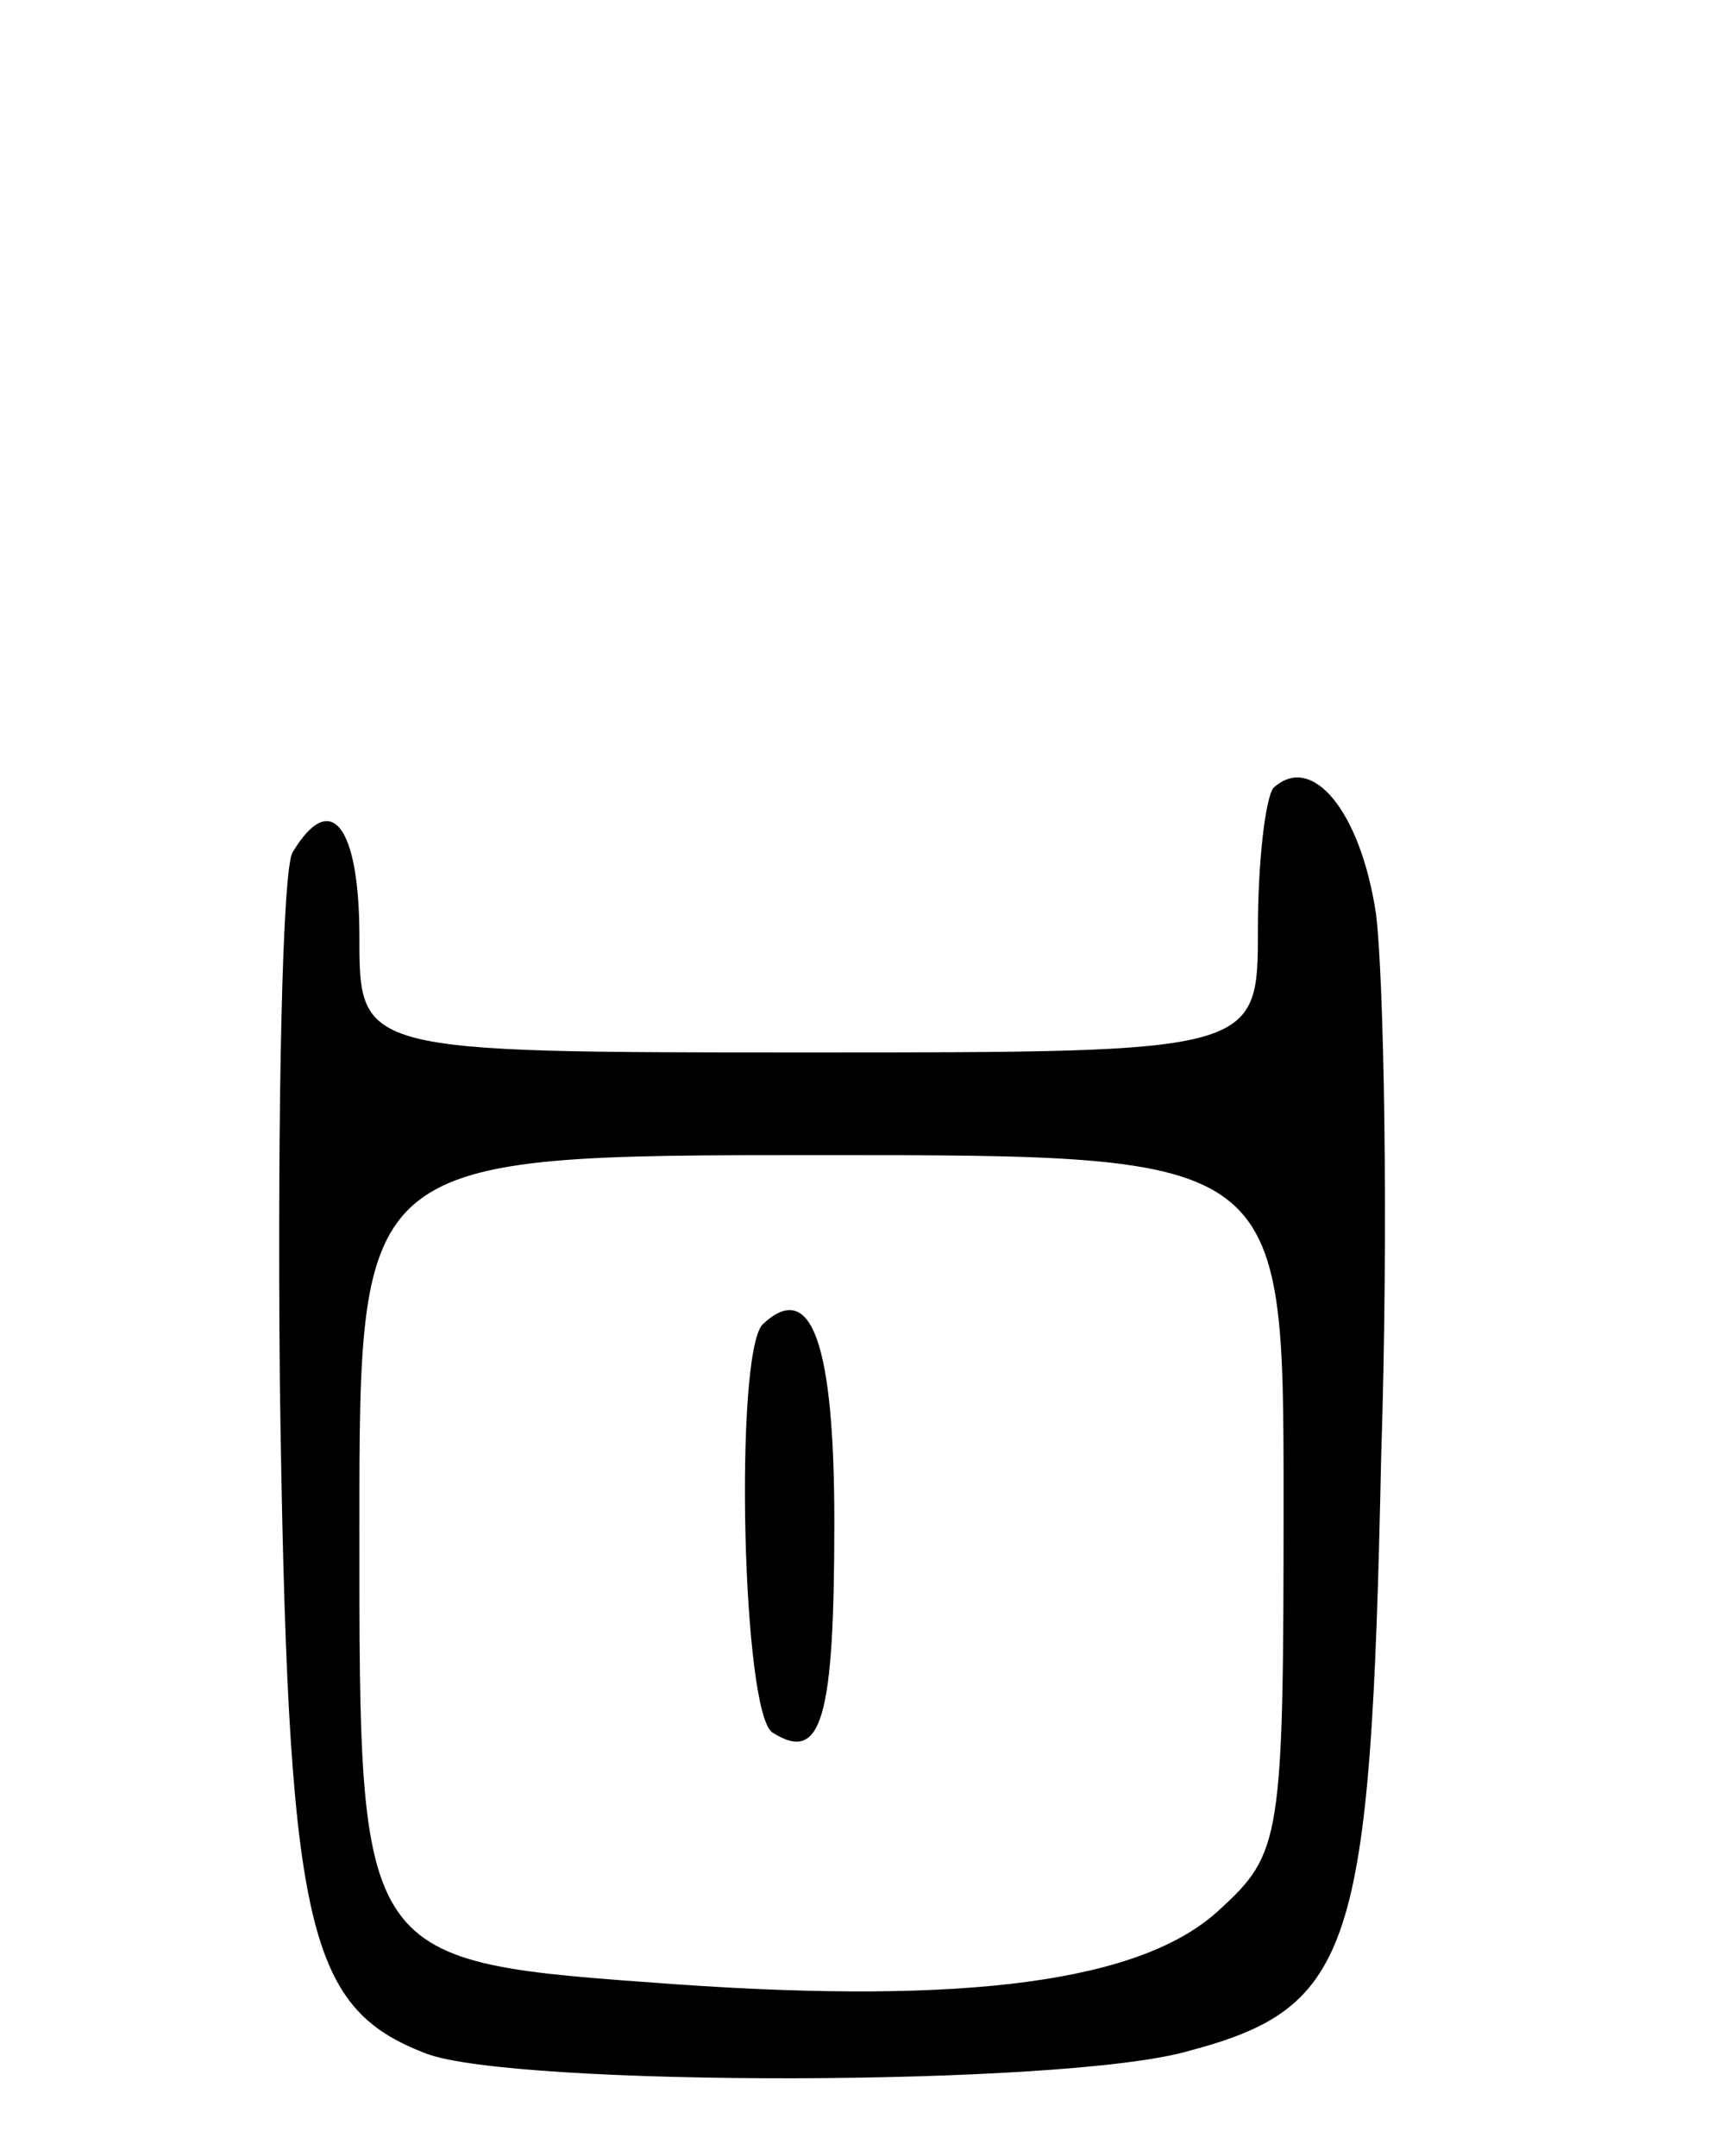 <svg version="1.0" xmlns="http://www.w3.org/2000/svg"
 width="67pt" height="84pt" viewBox="0 0 67 84"
 preserveAspectRatio="xMidYMid meet">
<g transform="translate(0,84) scale(0.1,-0.1)"
fill="#000000" stroke="none">
<path d="M496 533 c-3 -4 -6 -28 -6 -55 0 -48 0 -48 -175 -48 -175 0 -175 0
-175 45 0 43 -11 58 -26 33 -4 -6 -6 -99 -5 -206 3 -213 10 -244 57 -262 34
-13 249 -13 297 1 64 17 71 39 75 231 3 92 1 188 -2 212 -6 40 -25 63 -40 49z
m4 -278 c0 -132 -1 -137 -25 -159 -30 -28 -98 -37 -212 -29 -124 9 -123 7
-123 178 0 145 0 145 180 145 180 0 180 0 180 -135z"/>
<path d="M297 324 c-11 -12 -8 -152 4 -159 19 -12 24 5 24 82 0 70 -9 95 -28
77z"/>
</g>
</svg>
